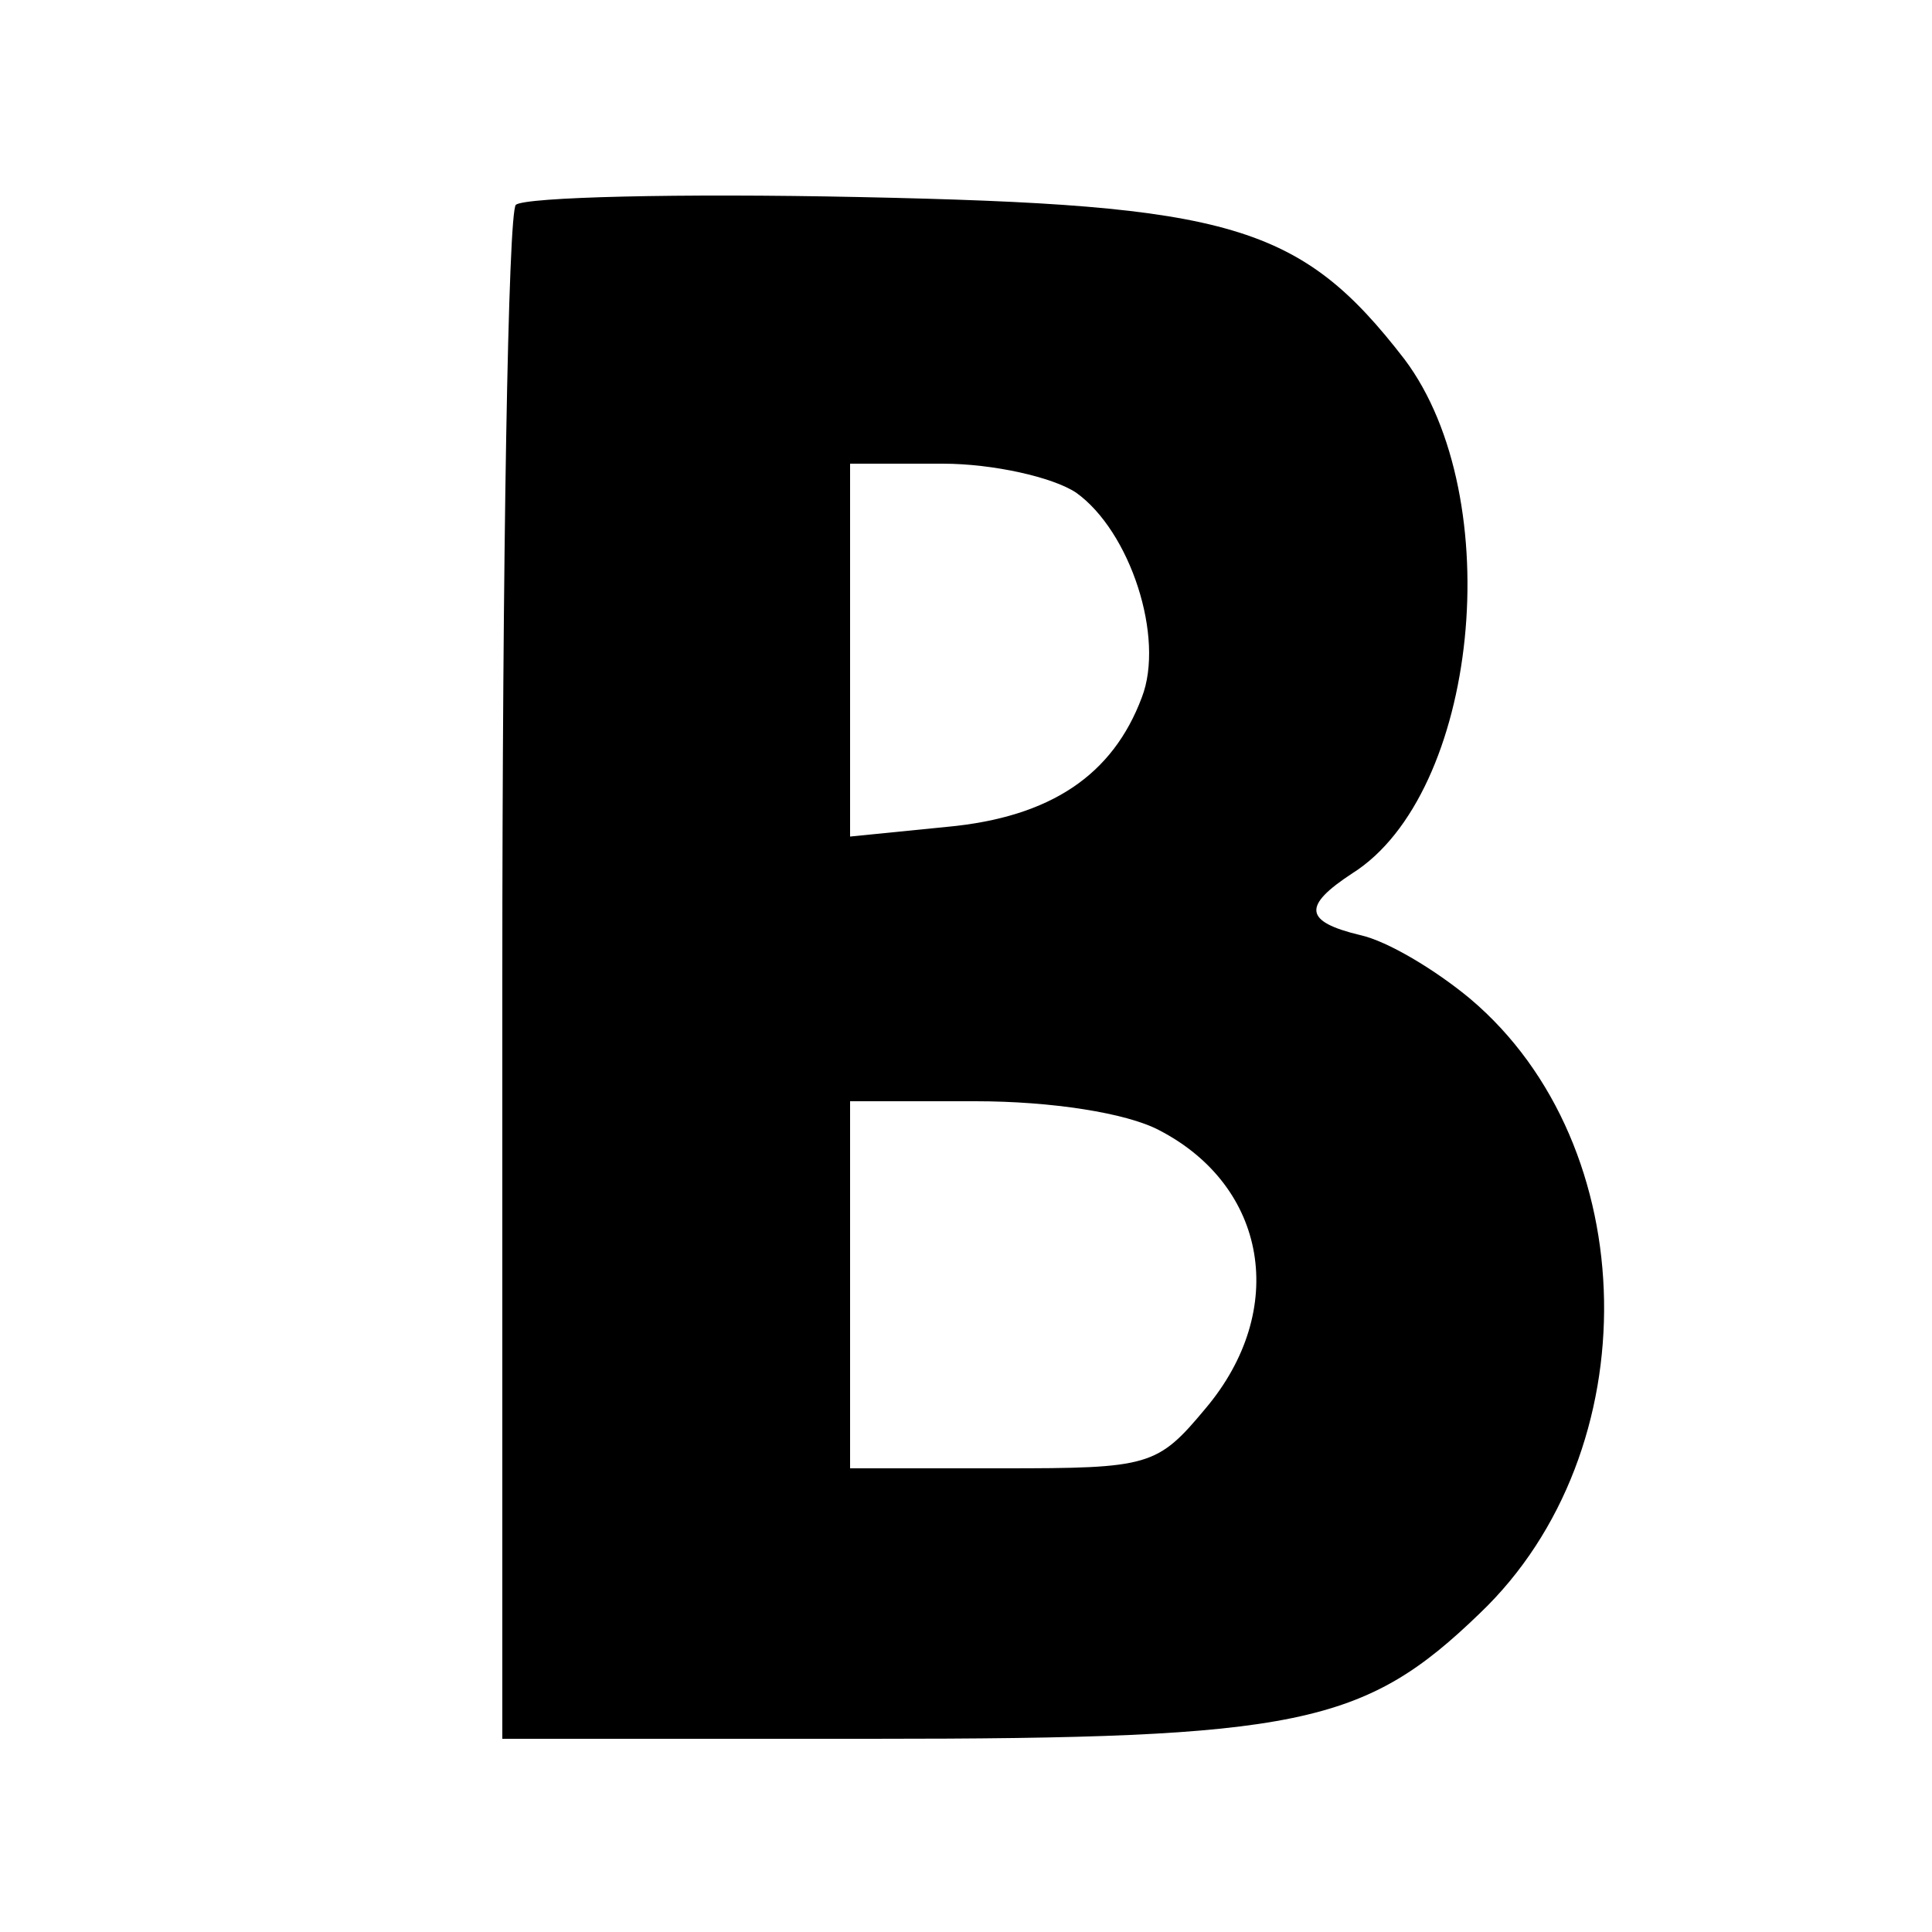 <?xml version="1.0" standalone="no"?>
<!DOCTYPE svg PUBLIC "-//W3C//DTD SVG 20010904//EN"
 "http://www.w3.org/TR/2001/REC-SVG-20010904/DTD/svg10.dtd">
<svg version="1.0" xmlns="http://www.w3.org/2000/svg"
 width="100pt" height="100pt" viewBox="0 0 100 100"
 preserveAspectRatio="xMidYMid meet">
<g transform="translate(0,100) scale(0.1,-0.1)"
fill="#000000" stroke="none">
<path d="M267 894 c-4 -4 -7 -184 -7 -401 l0 -393 191 0 c221 0 255 7 315 65
88 84 85 242 -5 318 -18 15 -43 30 -57 33 -29 7 -30 15 -4 32 65 41 81 194 27
266 -54 70 -90 80 -282 84 -94 2 -173 0 -178 -4z m290 -149 c28 -20 46 -75 34
-106 -15 -40 -47 -62 -101 -67 l-50 -5 0 97 0 96 48 0 c26 0 57 -7 69 -15z
m43 -330 c56 -29 67 -93 24 -144 -25 -30 -29 -31 -105 -31 l-79 0 0 95 0 95
65 0 c39 0 78 -6 95 -15z"/>
</g>
</svg>
